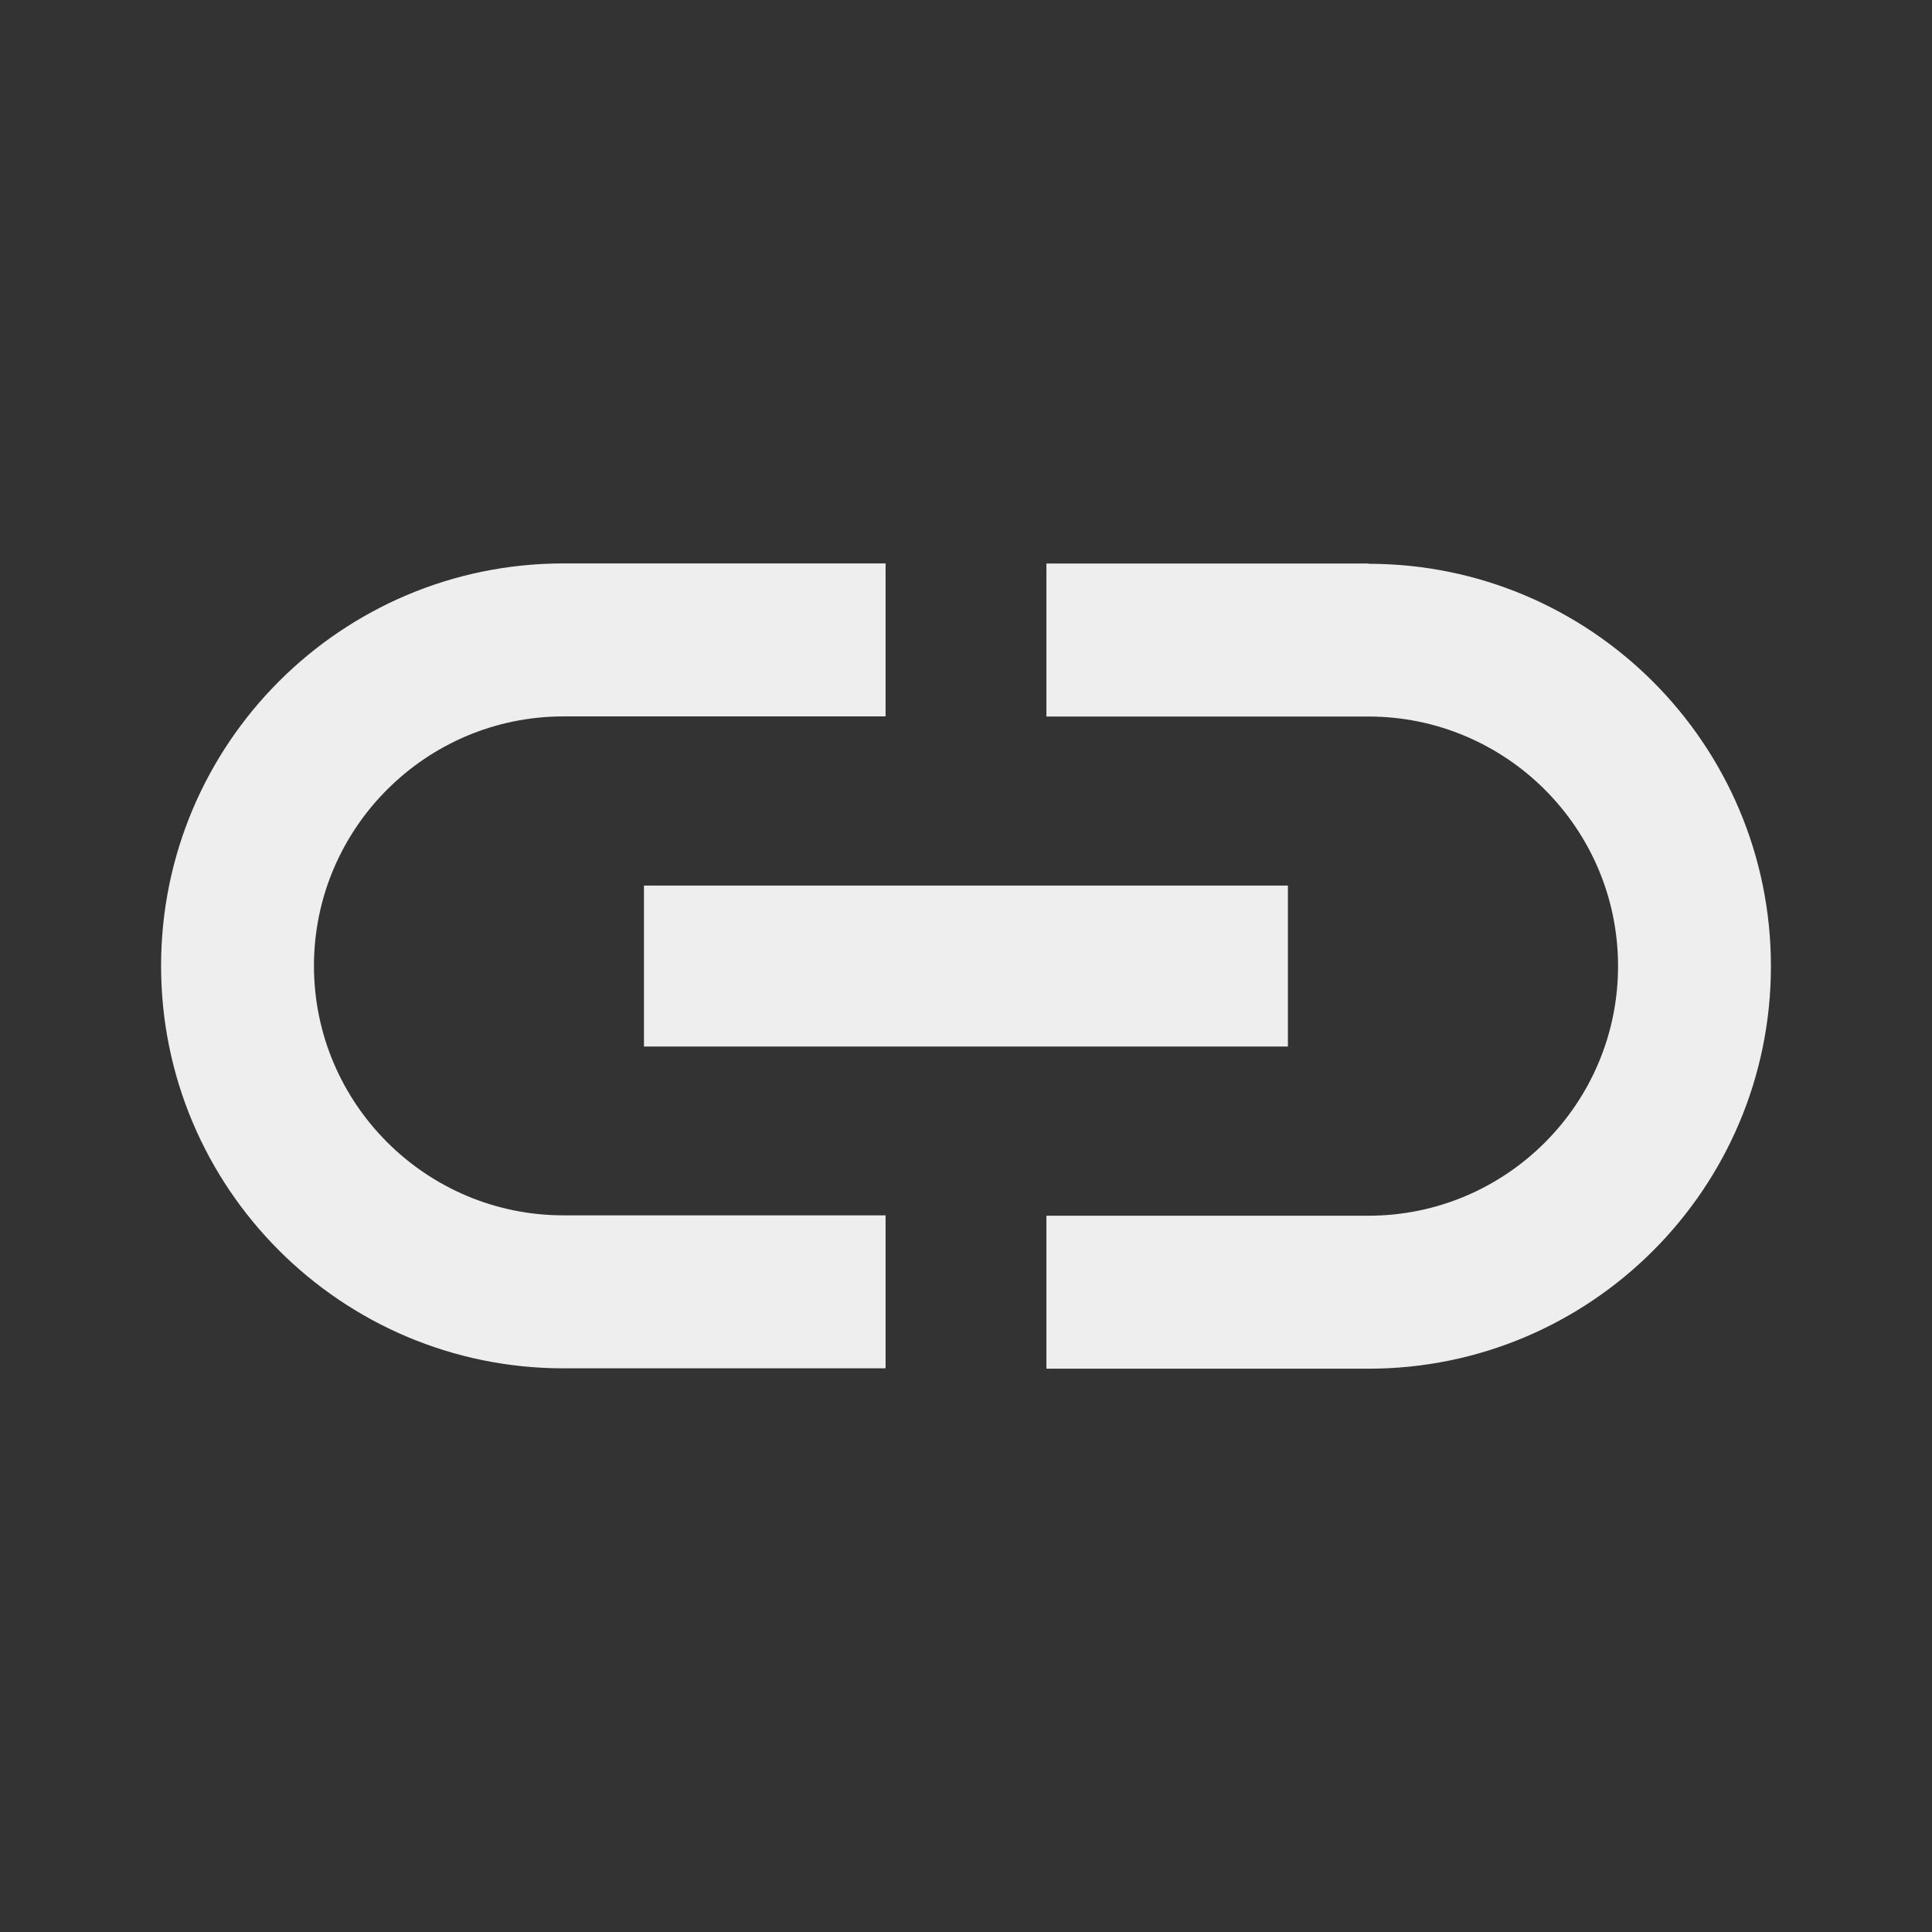 <?xml version="1.0" encoding="utf-8"?>
<!-- Generated by IcoMoon.io -->
<!DOCTYPE svg PUBLIC "-//W3C//DTD SVG 1.1//EN" "http://www.w3.org/Graphics/SVG/1.1/DTD/svg11.dtd">
<svg version="1.1" xmlns="http://www.w3.org/2000/svg" xmlns:xlink="http://www.w3.org/1999/xlink" width="16" height="16" viewBox="0 0 16 16">
<rect x="0" y="0" width="16" height="16" fill="#333333" stroke="none"/>
<path fill="#eeeeee" d="M2.6 8c0-1.14 0.927-2.067 2.067-2.067h2.667v-1.267h-2.667c-1.84 0-3.333 1.493-3.333 3.333s1.493 3.333 3.333 3.333h2.667v-1.267h-2.667c-1.14 0-2.067-0.927-2.067-2.067zM5.333 8.667h5.333v-1.333h-5.333v1.333zM11.333 4.667h-2.667v1.267h2.667c1.14 0 2.067 0.927 2.067 2.067s-0.927 2.067-2.067 2.067h-2.667v1.267h2.667c1.84 0 3.333-1.493 3.333-3.333s-1.493-3.333-3.333-3.333z"></path>
</svg>

